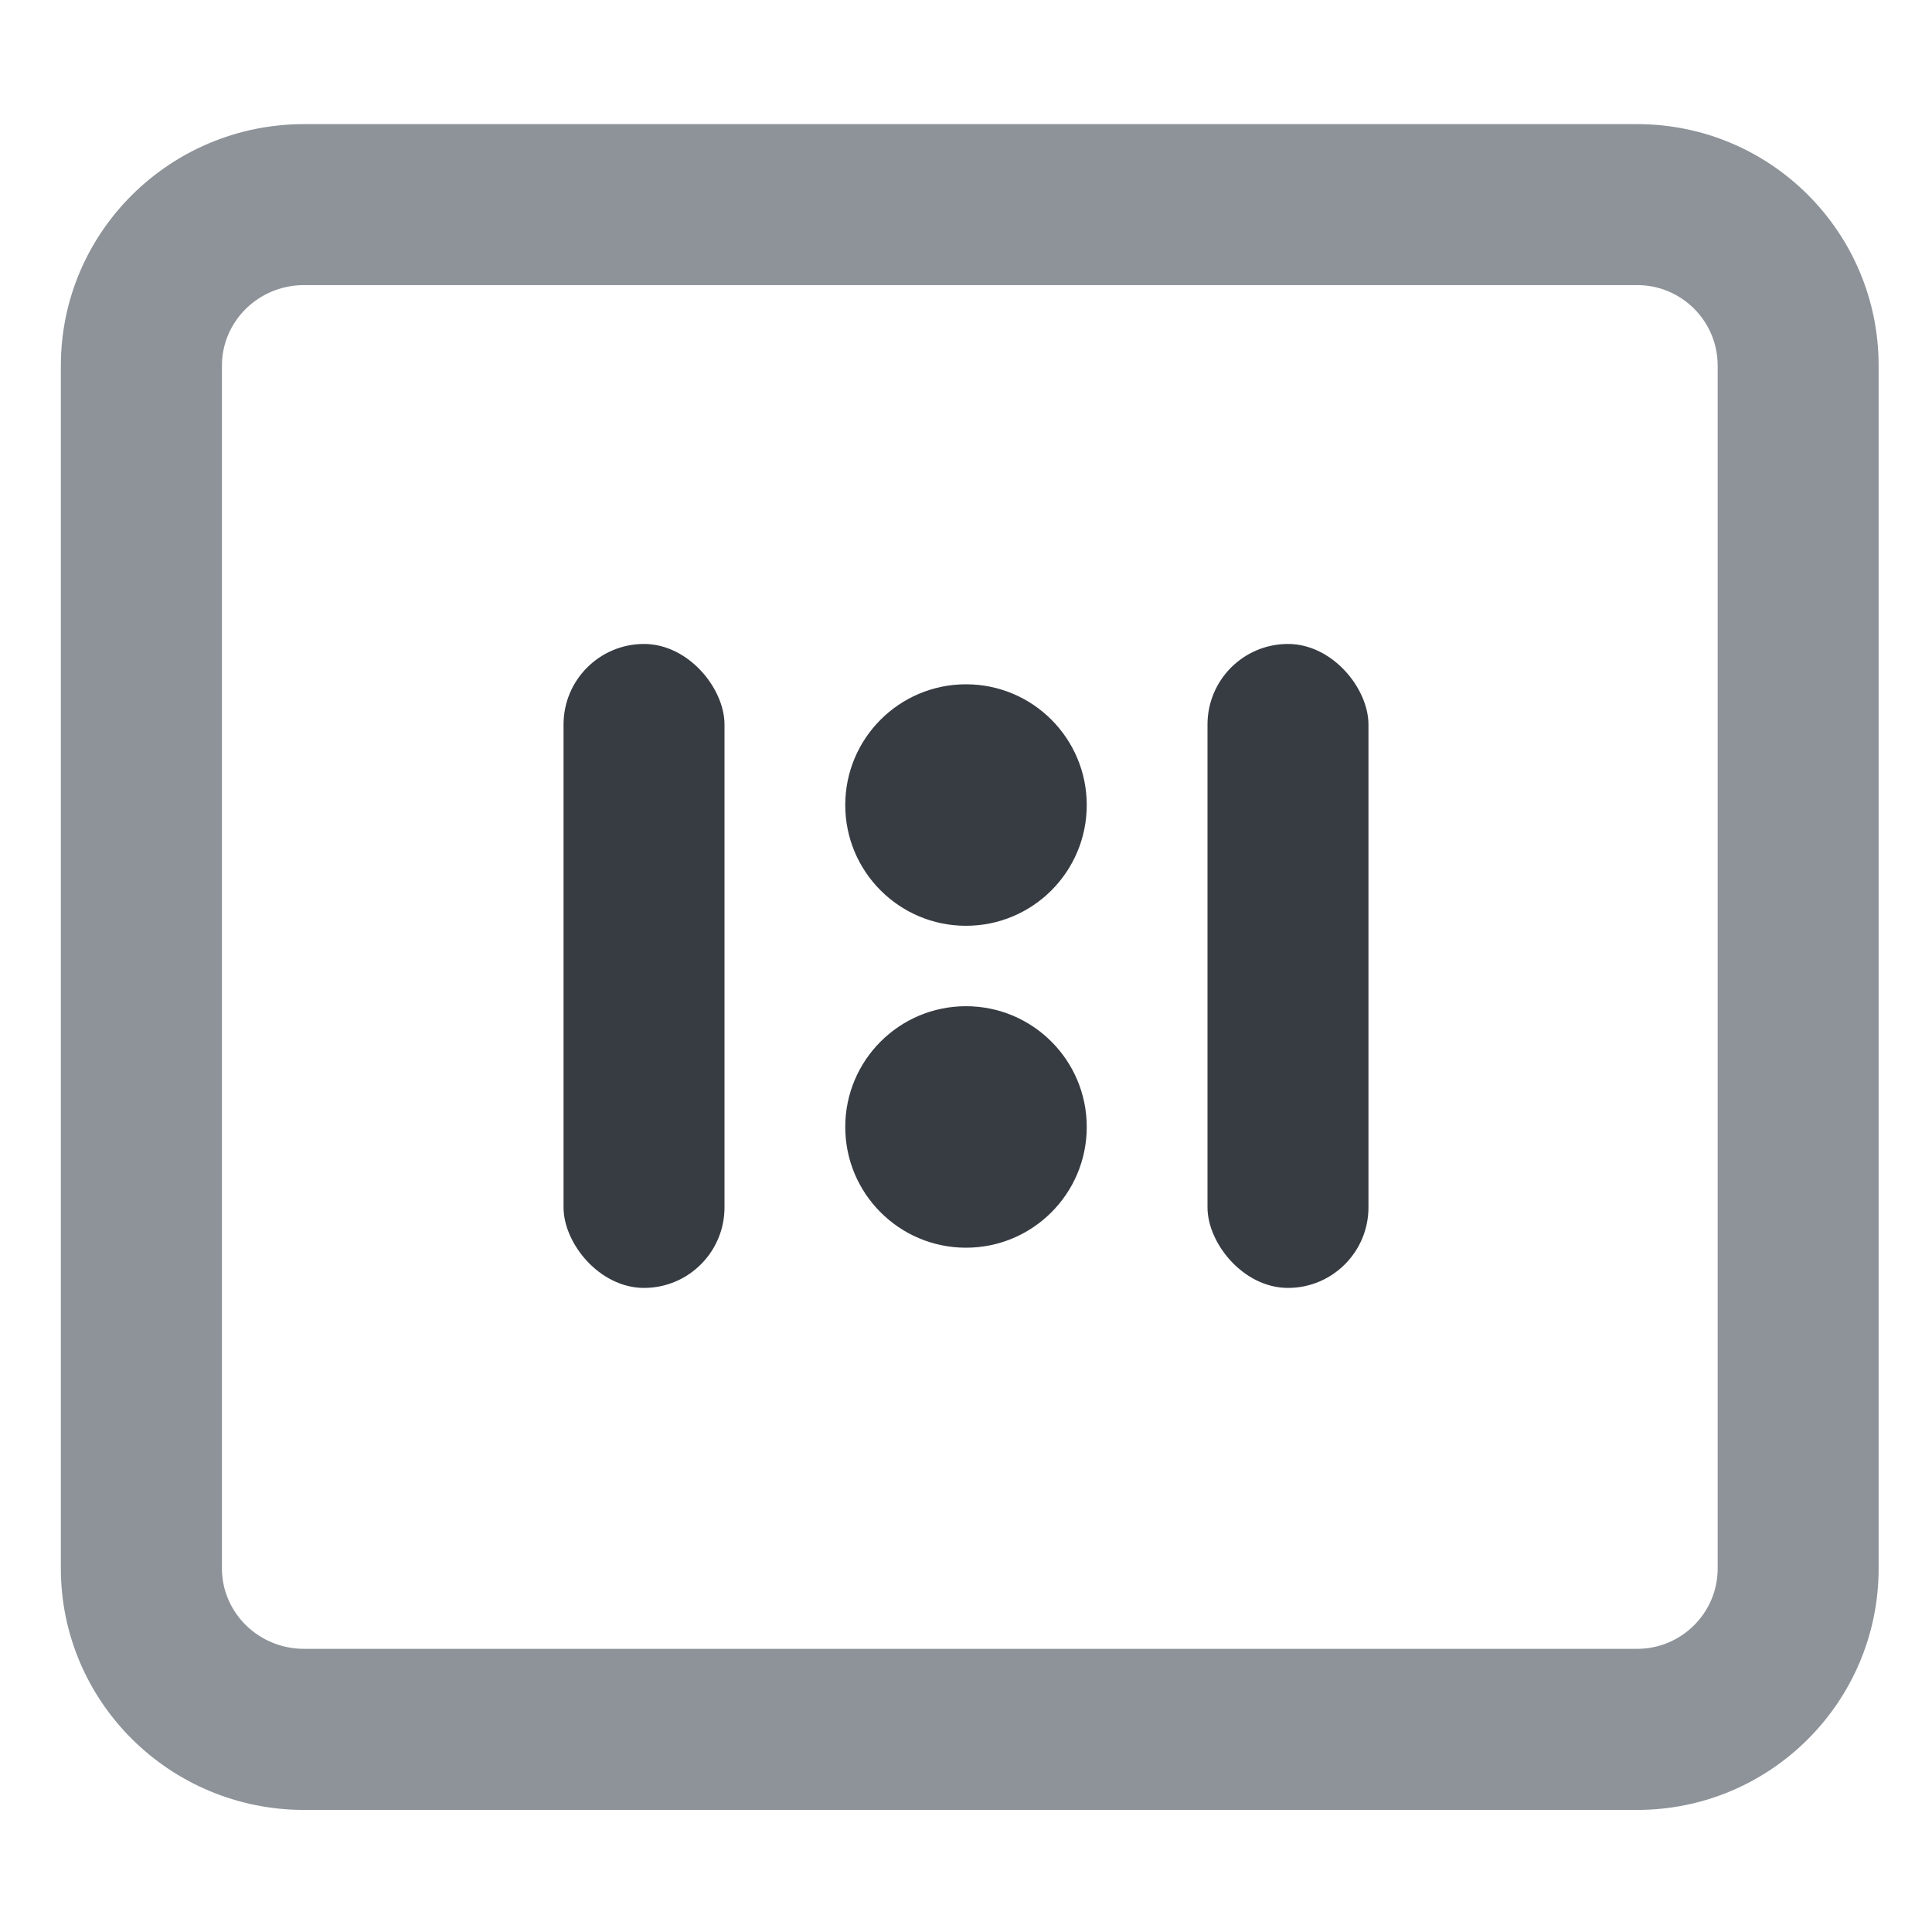 <?xml version="1.0" encoding="UTF-8"?>
<svg width="16px" height="16px" viewBox="0 0 16 16" version="1.1" xmlns="http://www.w3.org/2000/svg" xmlns:xlink="http://www.w3.org/1999/xlink">
    <title>原比例备份 3</title>
    <g stroke="none" stroke-width="1" fill="none" fill-rule="evenodd">
        <path d="M13.558,1.028 L2.518,1.028 C1.408,1.028 0.504,1.922 0.504,3.028 L0.504,12.989 C0.504,14.095 1.408,14.989 2.518,14.989 L13.558,14.989 C14.663,14.989 15.558,14.093 15.558,12.989 L15.558,3.028 C15.558,1.923 14.663,1.028 13.558,1.028 Z M2.518,2.361 L13.558,2.361 C13.926,2.361 14.225,2.659 14.225,3.028 L14.225,12.989 C14.225,13.357 13.926,13.655 13.558,13.655 L2.518,13.655 C2.141,13.655 1.838,13.355 1.838,12.989 L1.838,3.028 C1.838,2.661 2.141,2.361 2.518,2.361 Z" id="路径备份-4" fill="#8D9399" fill-rule="nonzero"></path>
        <rect fill="#373C43" x="4.667" y="5.333" width="1.333" height="5.333" rx="0.667"></rect>
        <rect fill="#373C43" x="10" y="5.333" width="1.333" height="5.333" rx="0.667"></rect>
        <circle fill="#373C43" cx="8" cy="6.667" r="1"></circle>
        <circle fill="#373C43" cx="8" cy="9.333" r="1"></circle>
    </g>
</svg>